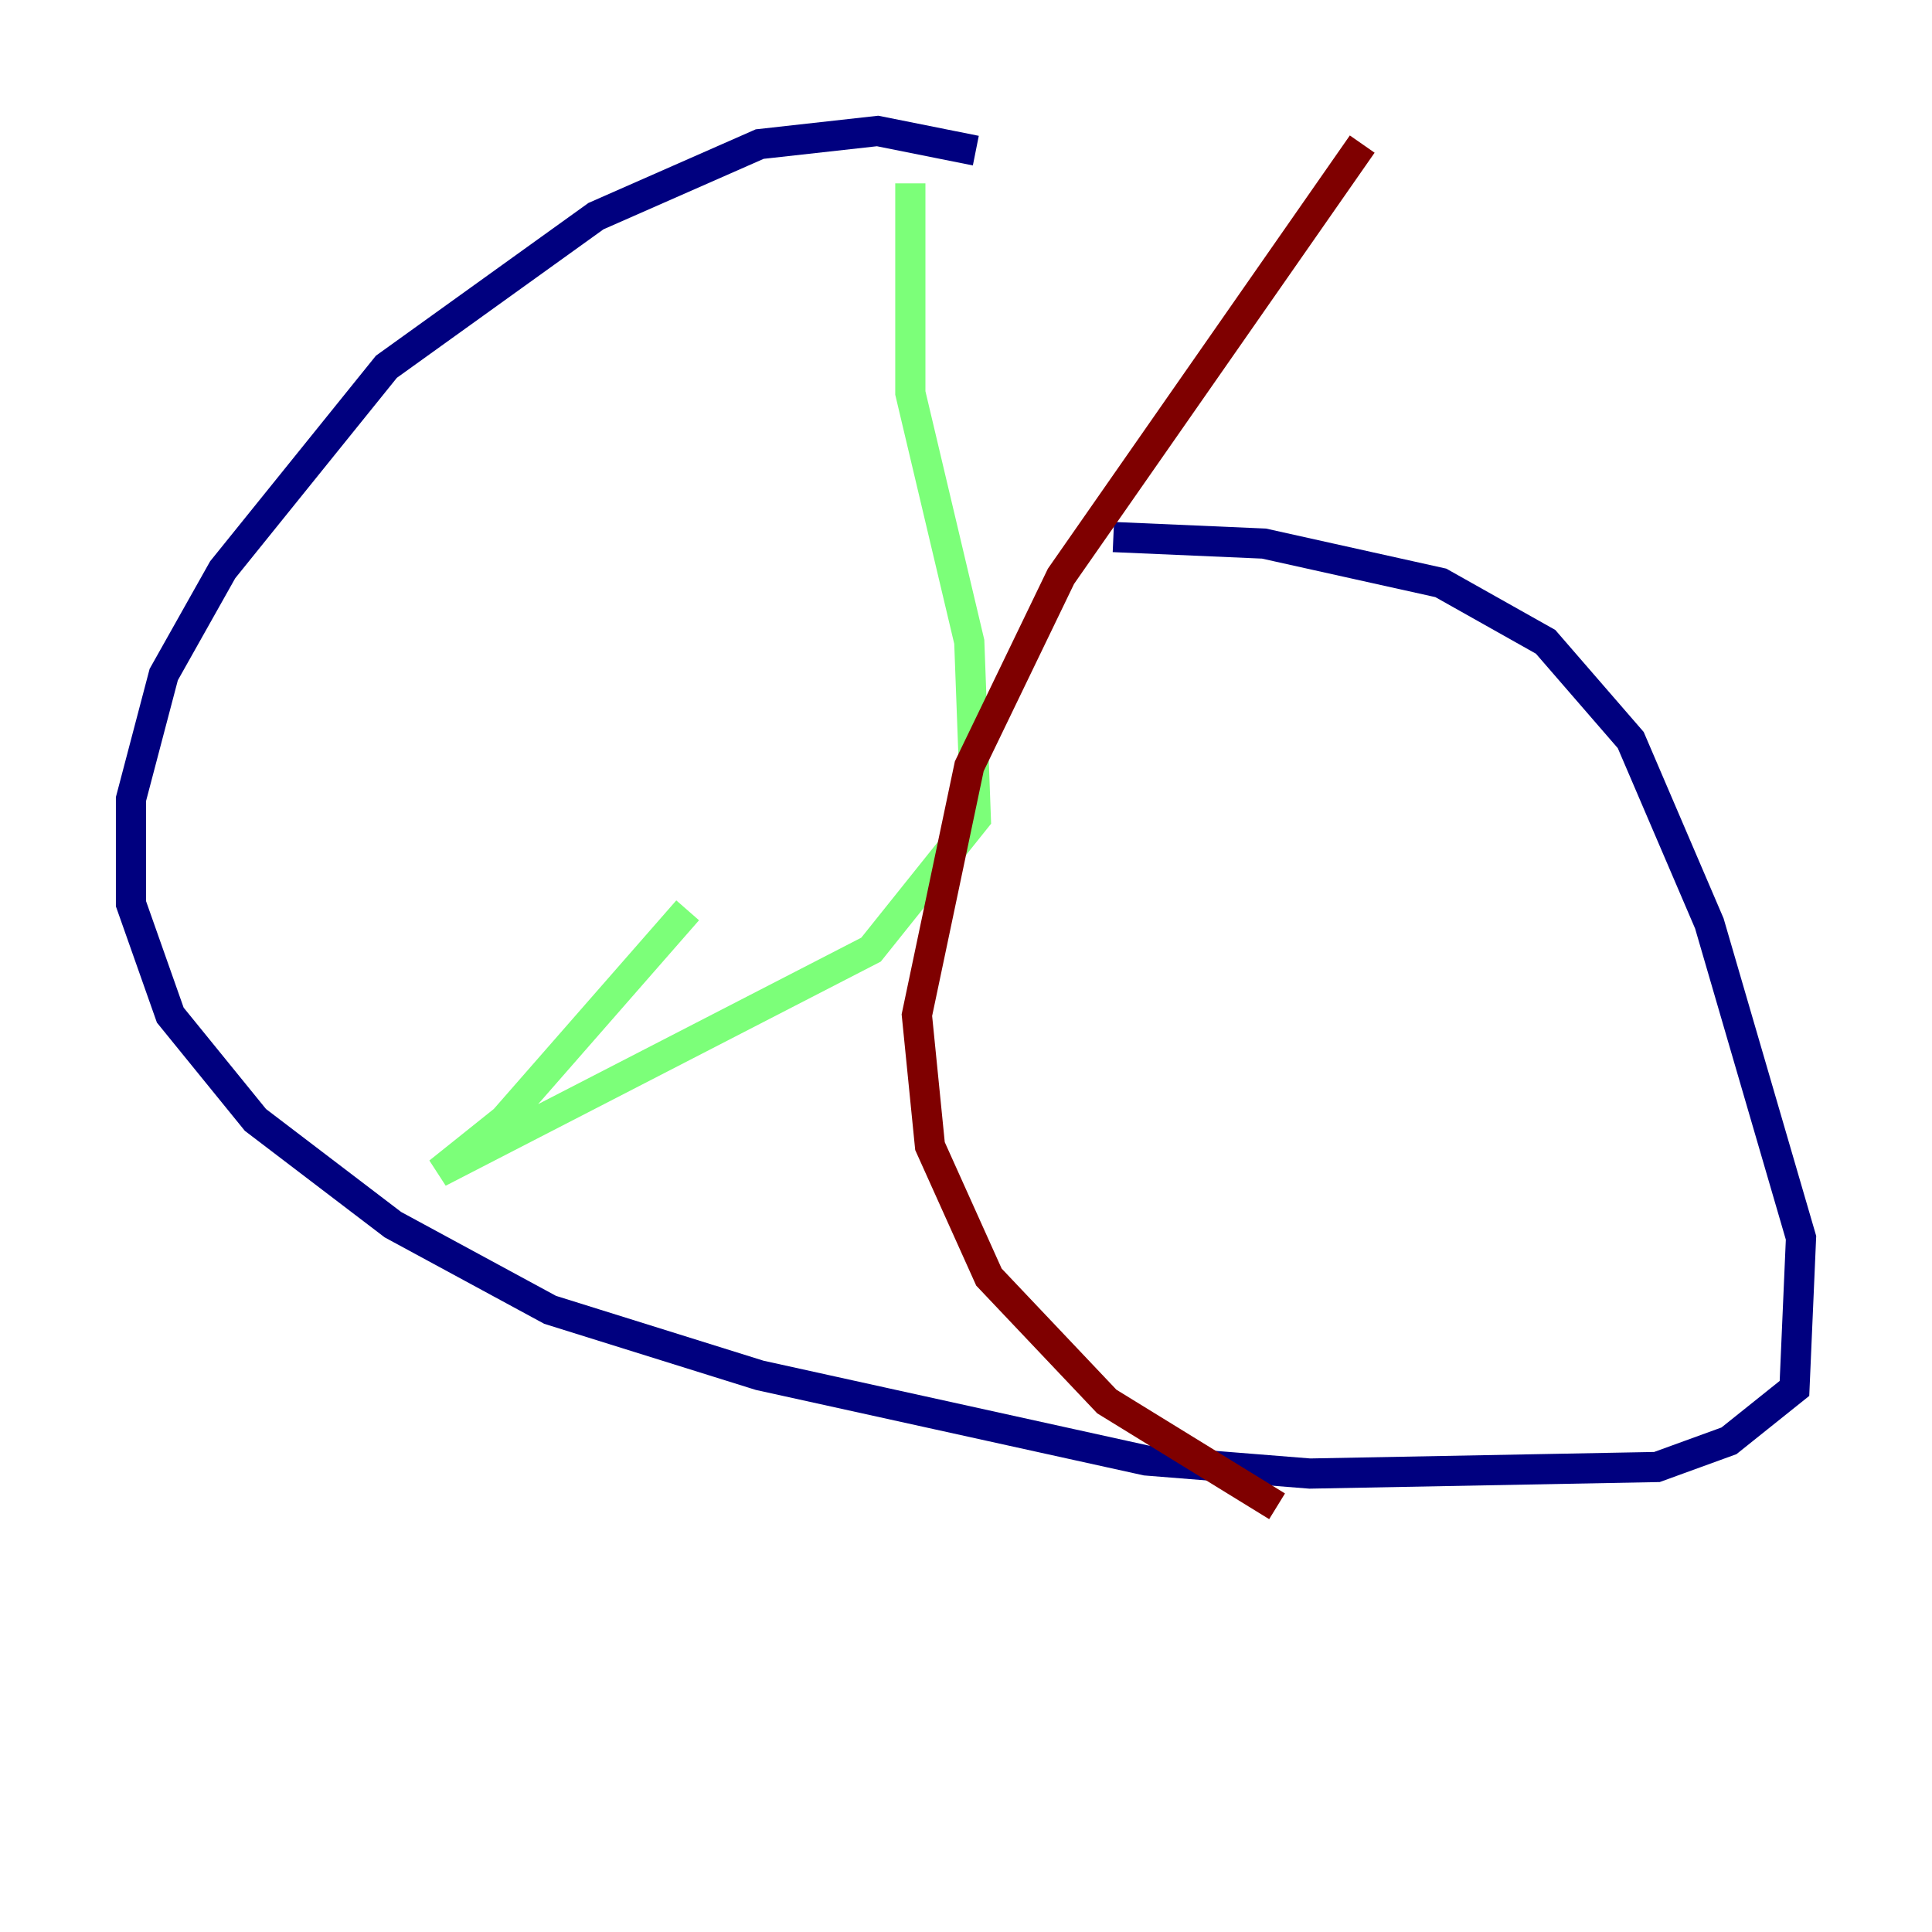 <?xml version="1.0" encoding="utf-8" ?>
<svg baseProfile="tiny" height="128" version="1.2" viewBox="0,0,128,128" width="128" xmlns="http://www.w3.org/2000/svg" xmlns:ev="http://www.w3.org/2001/xml-events" xmlns:xlink="http://www.w3.org/1999/xlink"><defs /><polyline fill="none" points="64.651,9.98 58.142,8.678 50.332,9.546 39.485,14.319 25.6,24.298 14.752,37.749 10.848,44.691 8.678,52.936 8.678,59.878 11.281,67.254 16.922,74.197 26.034,81.139 36.447,86.78 50.332,91.119 75.932,96.759 86.78,97.627 109.776,97.193 114.549,95.458 118.888,91.986 119.322,82.007 113.248,61.18 108.041,49.031 102.4,42.522 95.458,38.617 83.742,36.014 73.763,35.58" stroke="#00007f" stroke-width="2" /><polyline fill="none" points="60.312,12.149 60.312,26.034 64.217,42.522 64.651,54.237 57.709,62.915 29.071,77.668 33.41,74.197 45.559,60.312" stroke="#7cff79" stroke-width="2" /><polyline fill="none" points="90.251,9.546 70.291,38.183 64.217,50.766 60.746,67.254 61.614,75.932 65.519,84.61 73.329,92.854 84.61,99.797" stroke="#7f0000" stroke-width="2" /></svg>